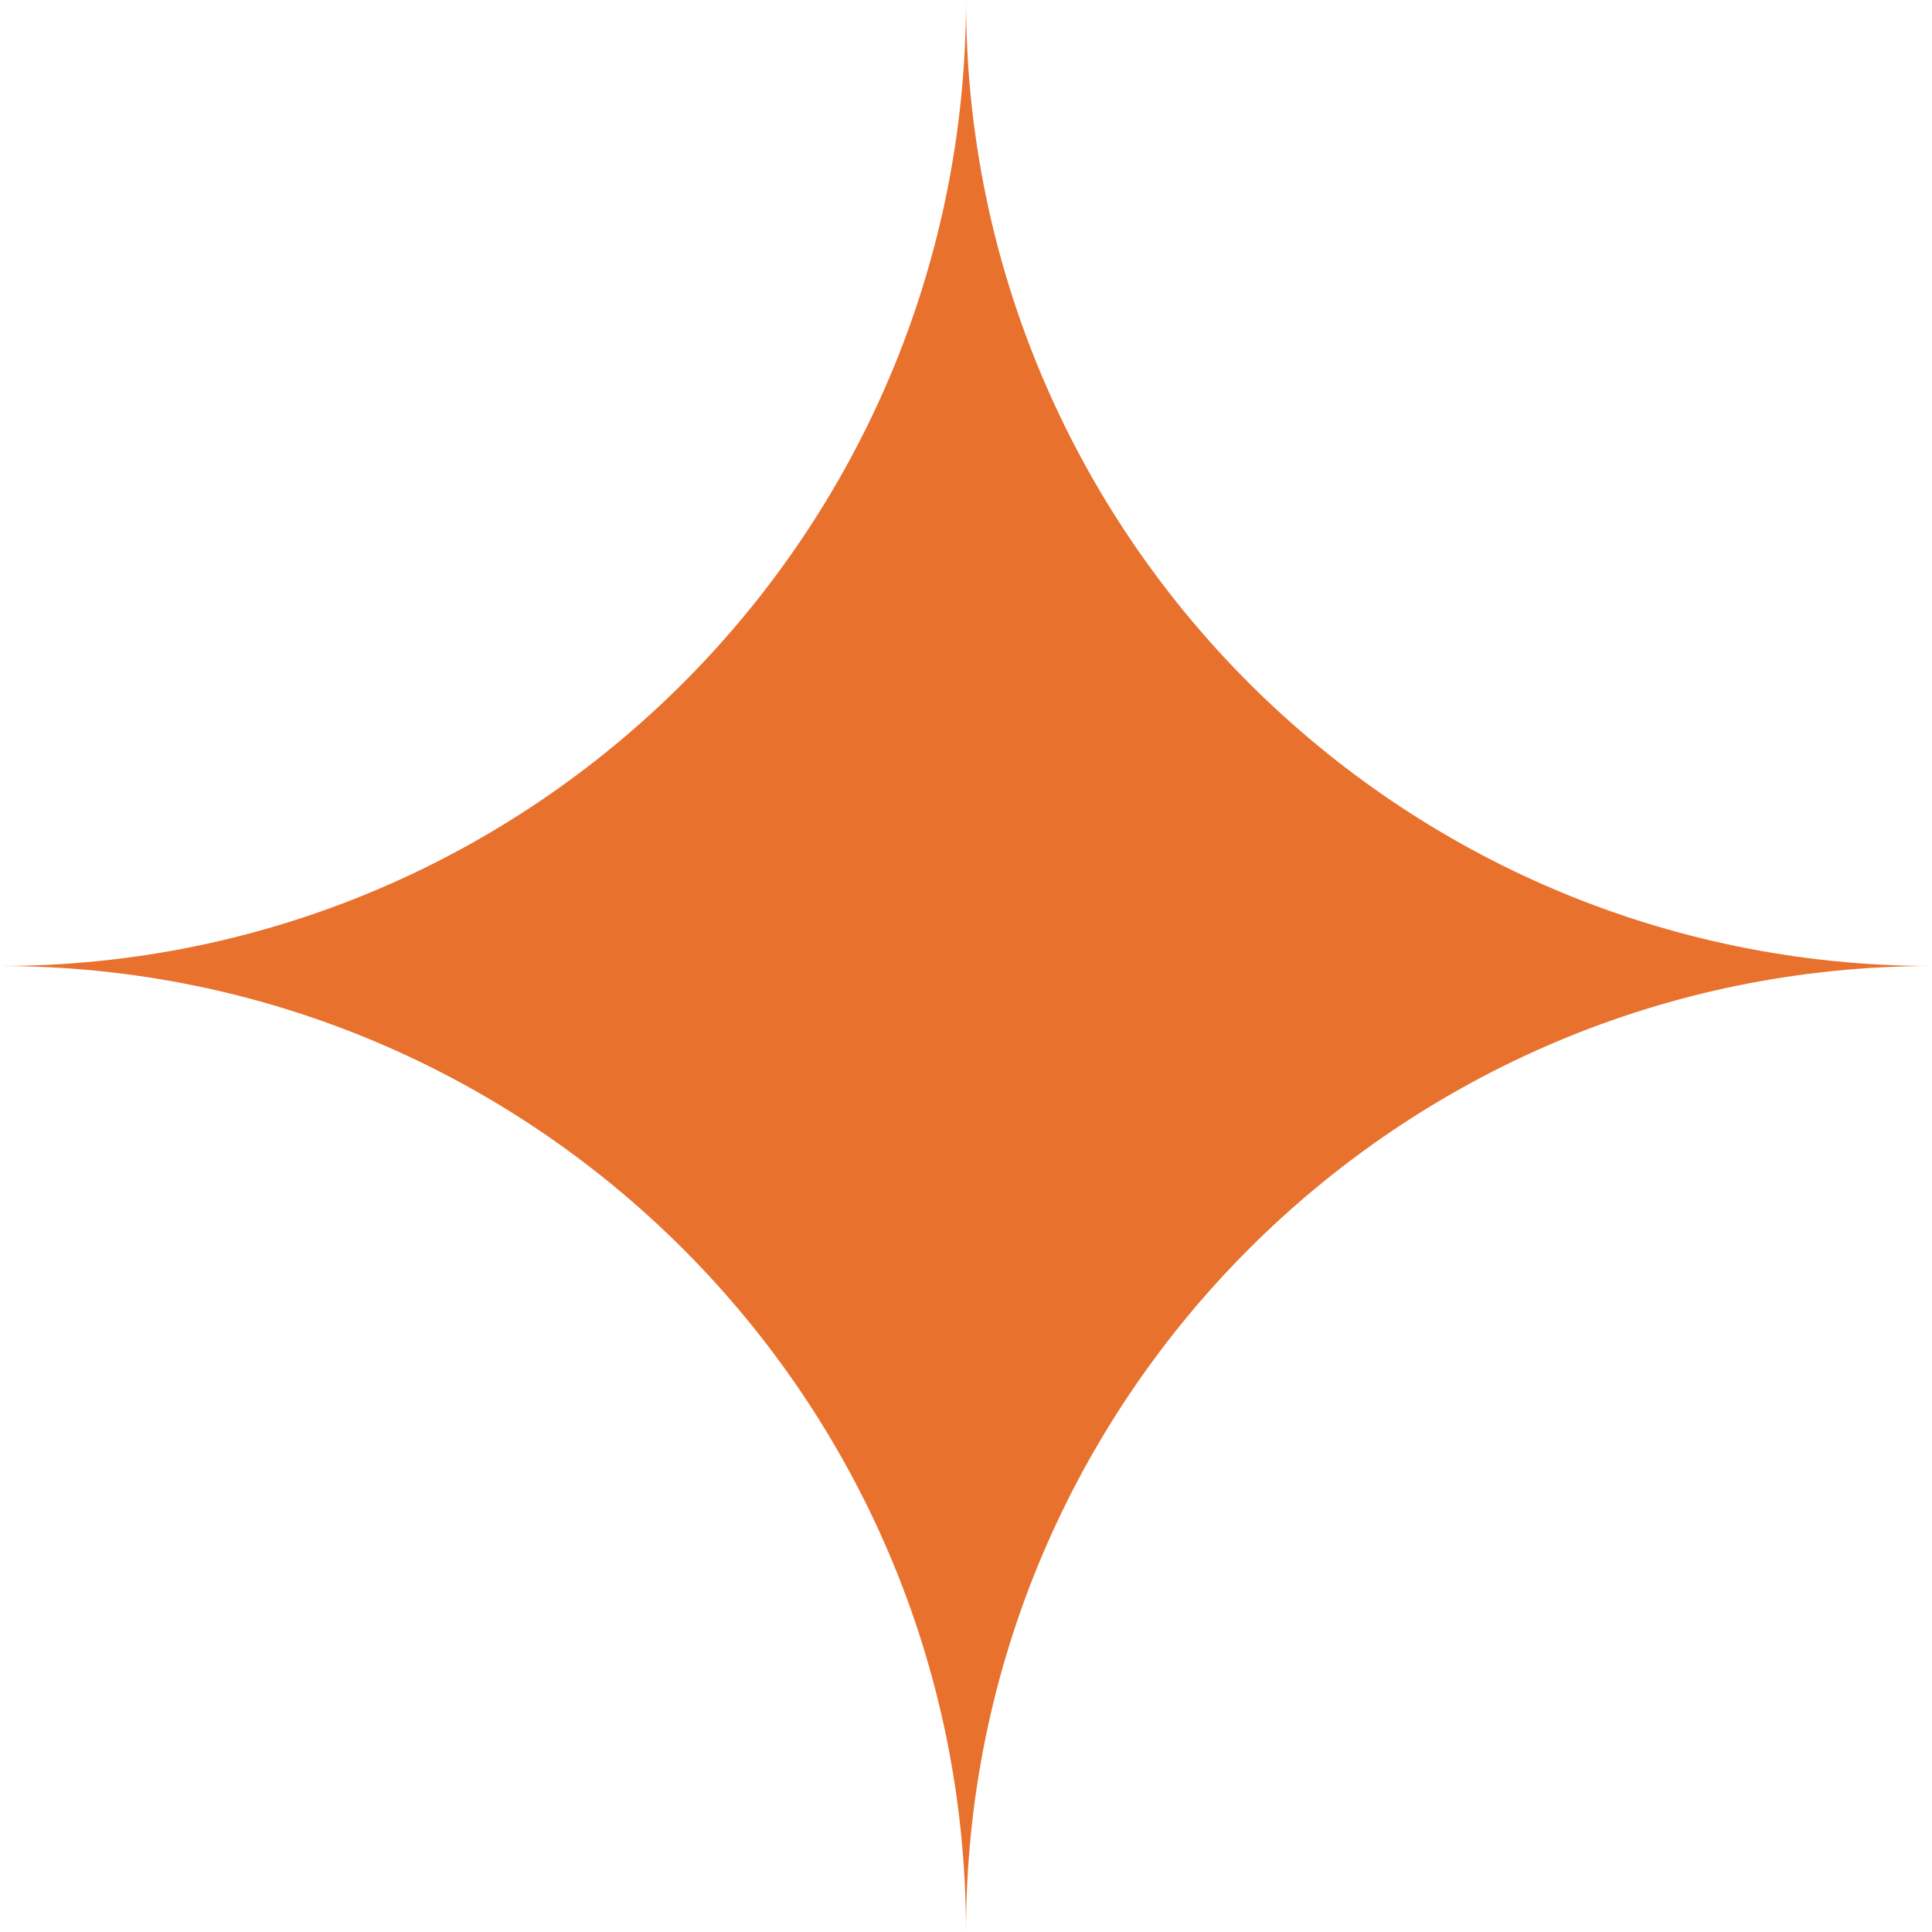 <svg width="40" height="40" viewBox="0 0 40 40" fill="none" xmlns="http://www.w3.org/2000/svg">
<path d="M20 -8.74228e-07C20 11.046 28.954 20 40 20C28.954 20 20 28.954 20 40C20 28.954 11.046 20 -8.74228e-07 20C11.046 20 20 11.046 20 -8.74228e-07Z" fill="#E8712E"/>
</svg>
